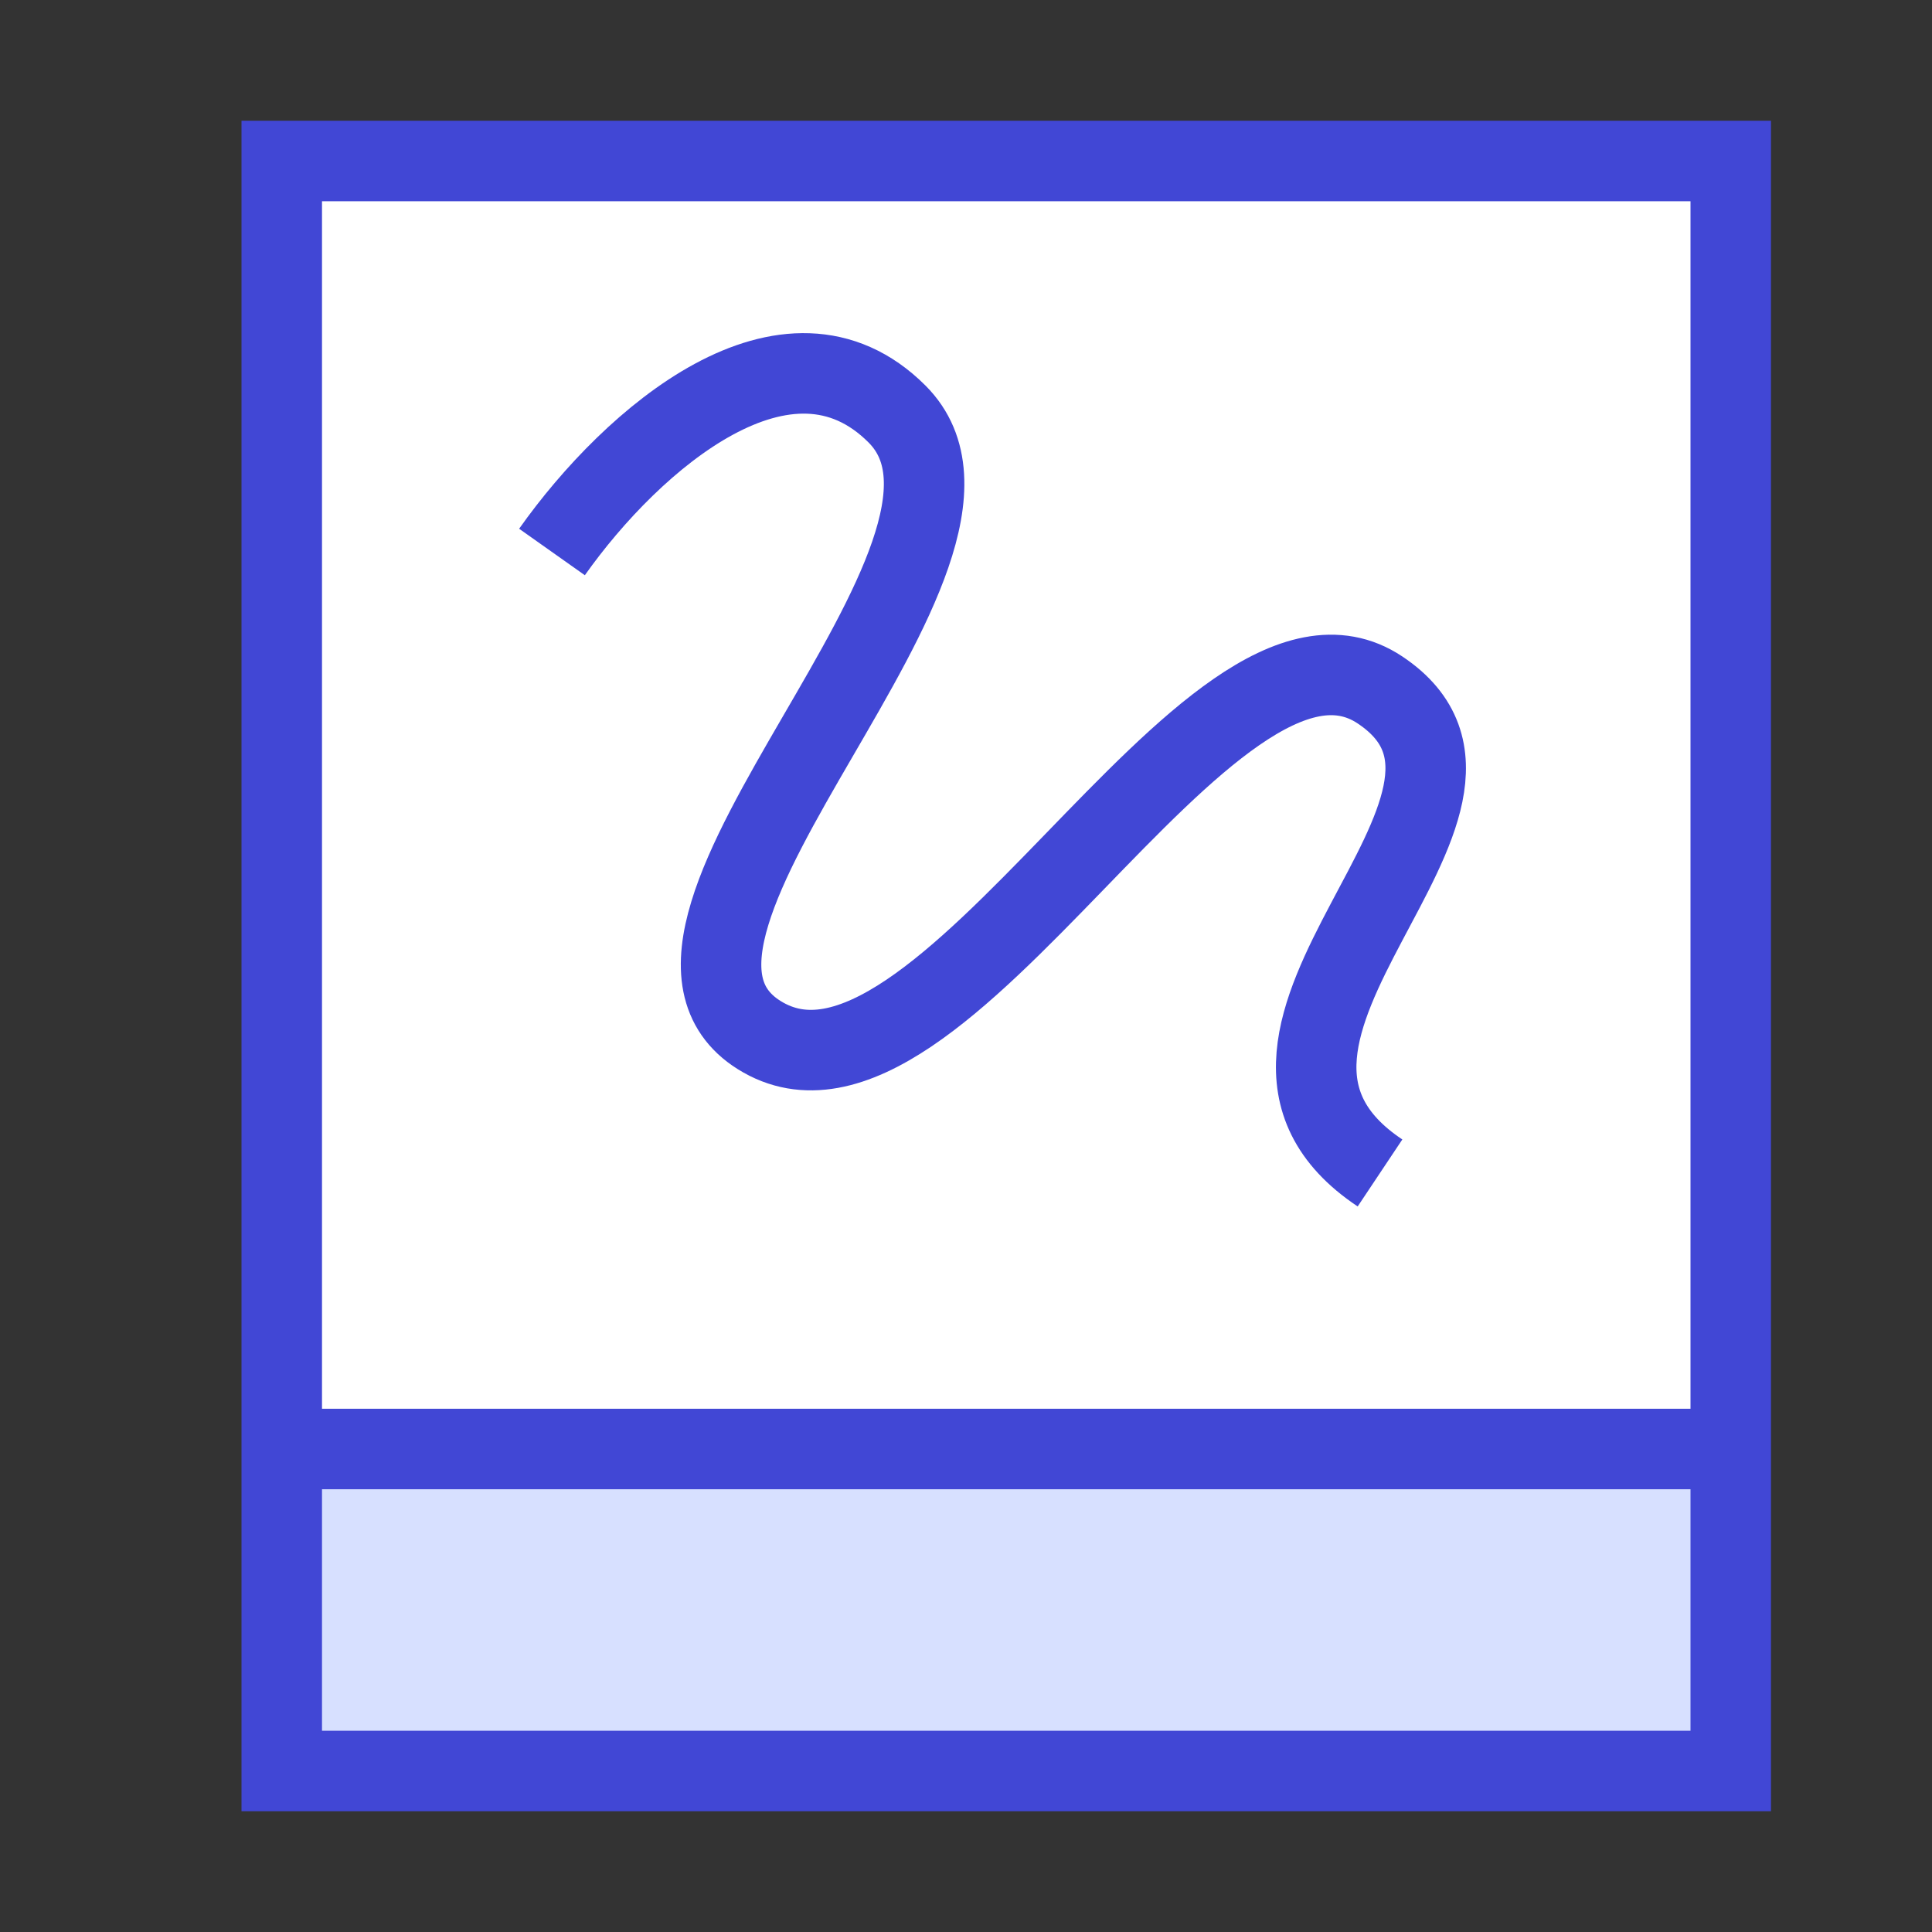 <svg xmlns="http://www.w3.org/2000/svg" fill="none" viewBox="0 0 24 24" id="Hand-Held-Tablet-Drawing--Streamline-Sharp">
  <rect x="0" y="0" width="24" height="24" fill="#333333" stroke="none"/>
  <desc>
    Hand Held Tablet Drawing Streamline Icon: https://streamlinehq.com
  </desc>
  <g id="hand-held-tablet-drawing--tablet-kindle-device-electronics-ipad-digital-drawing-canvas">
    <path id="Rectangle 930" fill="#d7e0ff" d="M3.5 2h18v20h-18z" stroke-width="1"></path>
    <path id="Rectangle 931" fill="#ffffff" d="M3.5 2h18v16h-18z" stroke-width="1"></path>
    <path id="Vector 1498" stroke="#4147d5" d="M6.857 6.857c1.003 -1.418 2.93 -3.07 4.286 -1.714 1.714 1.714 -3.78 6.417 -1.714 7.714 2.257 1.418 5.595 -5.699 7.714 -4.286 2.12 1.413 -2.571 4.286 0 6" stroke-width="1"></path>
    <path id="Rectangle 929" stroke="#4147d5" d="M3.5 2h18v20h-18z" stroke-width="1"></path>
    <path id="Vector 2705" stroke="#4147d5" d="M3.5 18h18" stroke-width="1"></path>
  </g>
</svg>